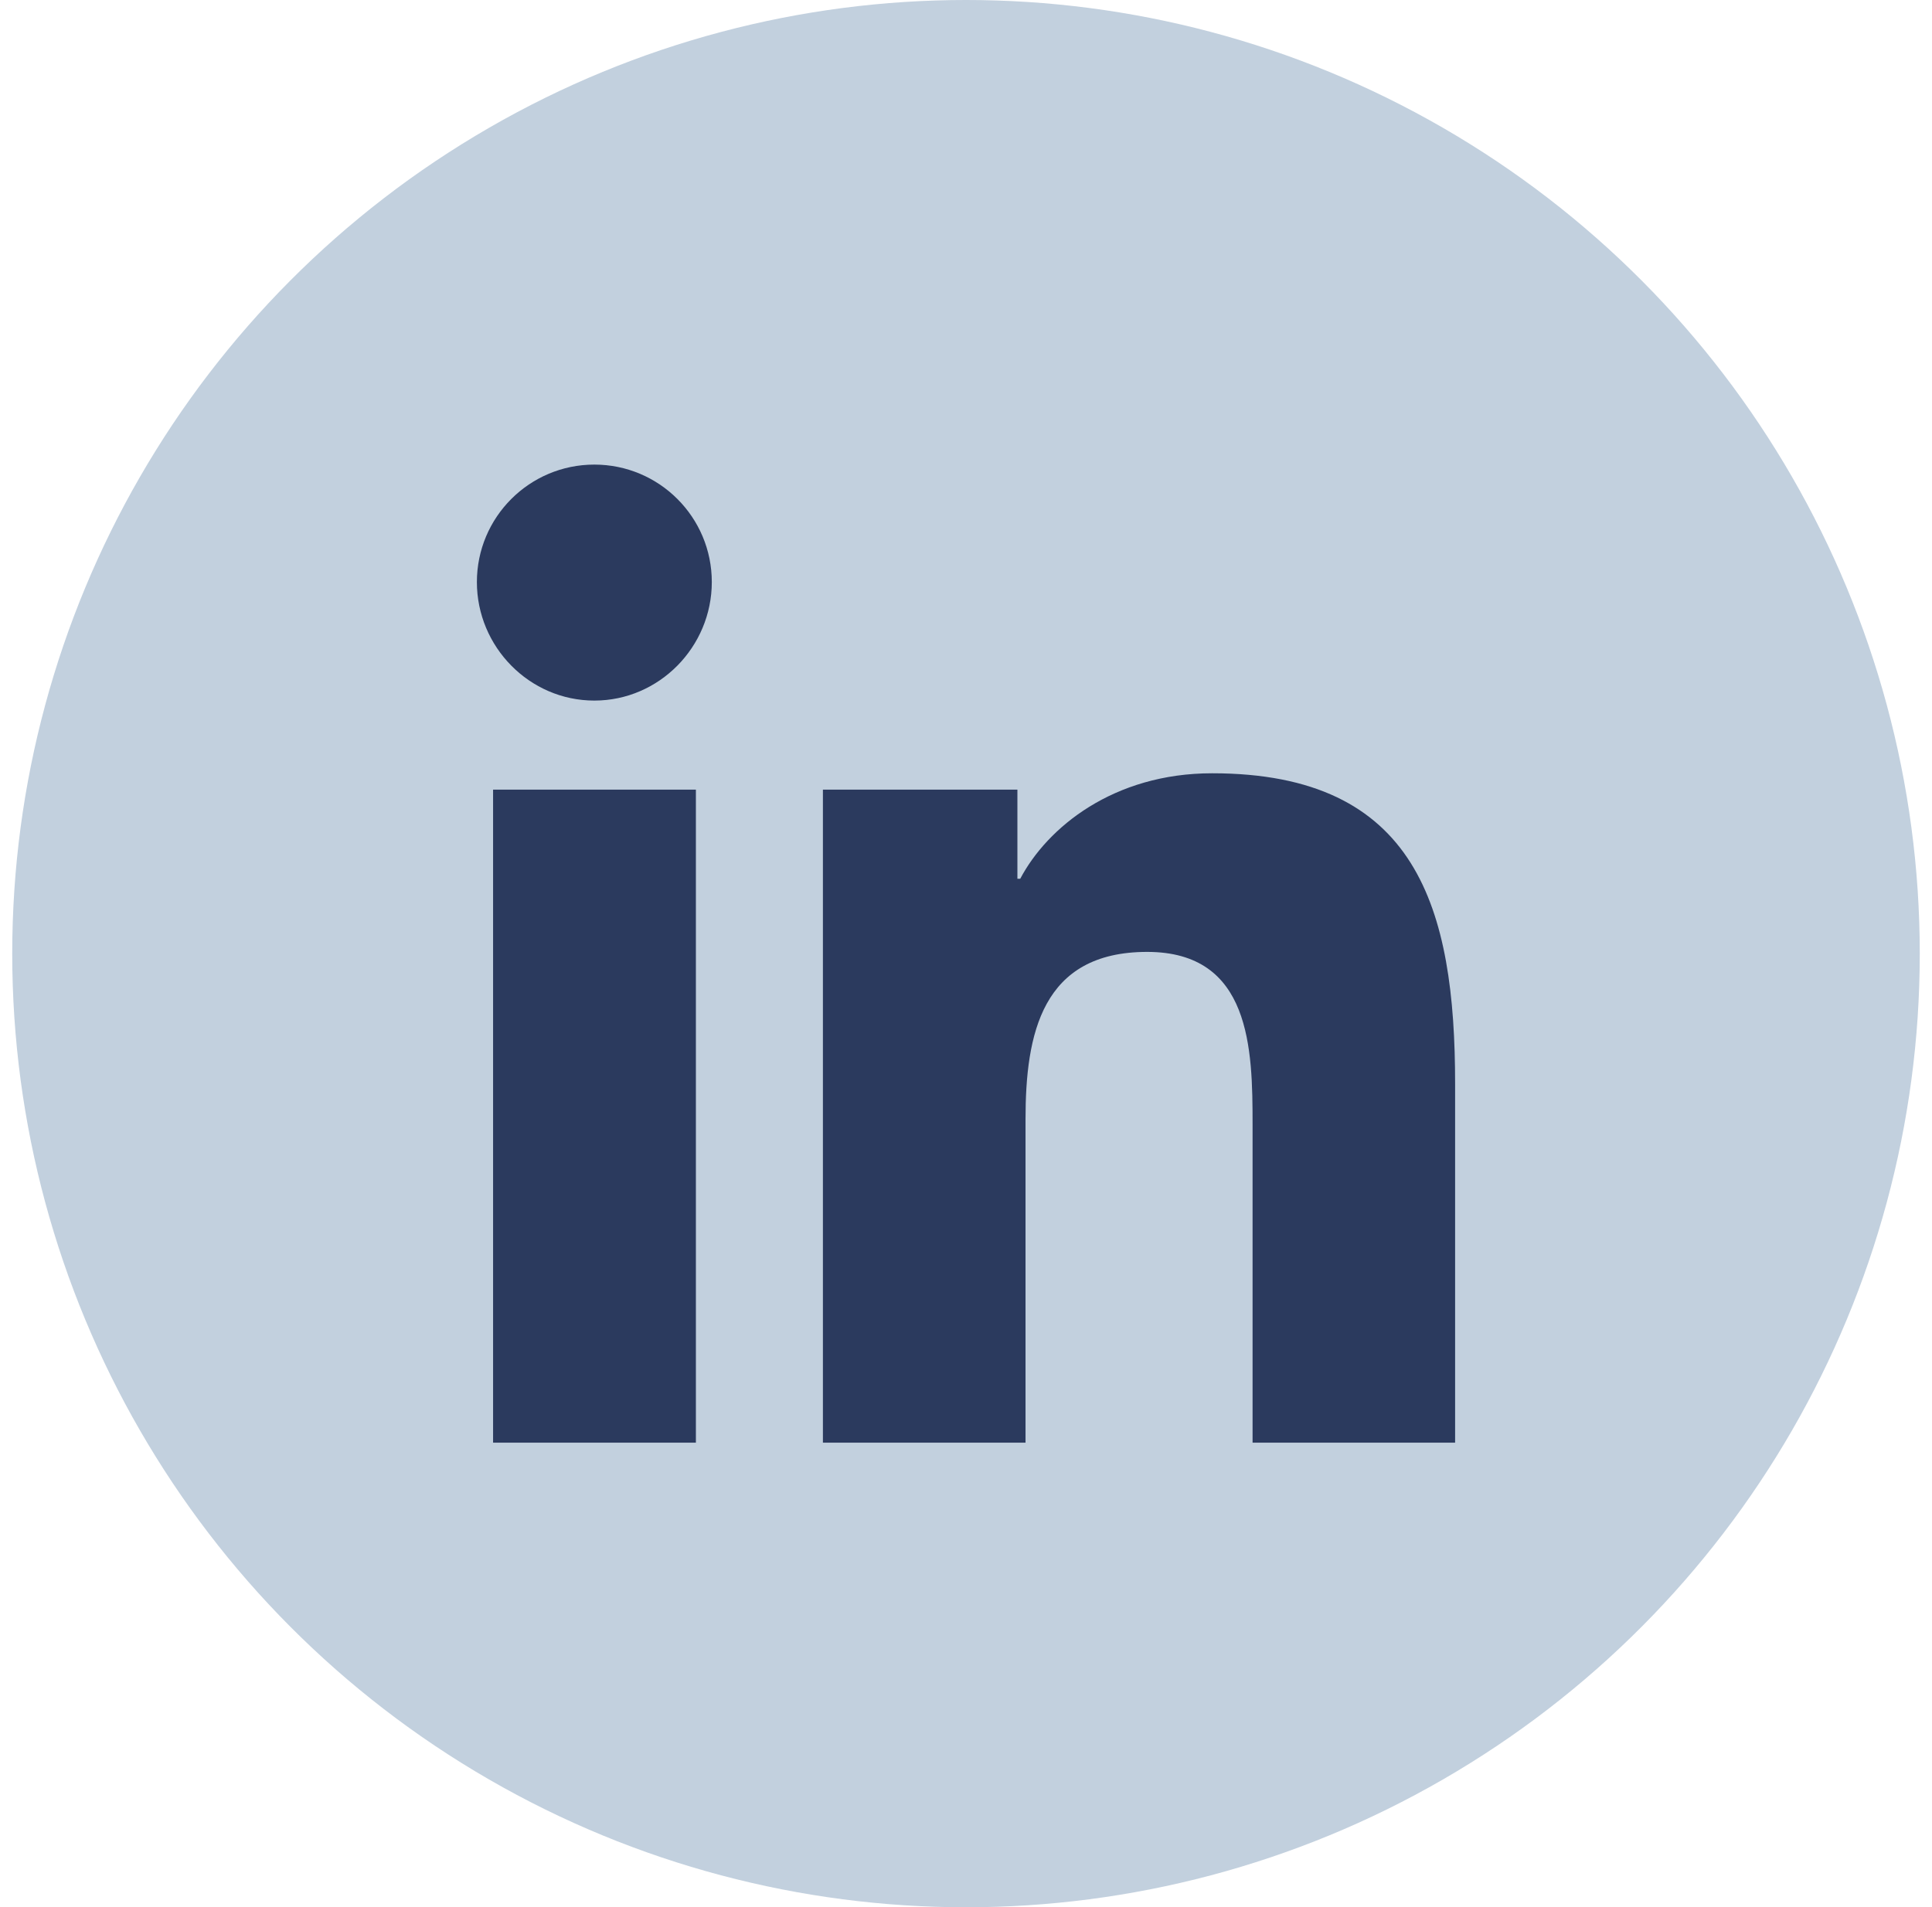 <svg xmlns="http://www.w3.org/2000/svg" width="79" height="78" viewBox="0 0 79 78" fill="none">
<circle cx="39.5" cy="39" r="39" fill="#C2D0DE"/>
<path d="M28.455 59H20.162V32.294H28.455V59ZM24.303 28.651C21.651 28.651 19.5 26.454 19.5 23.803C19.5 21.151 21.65 19 24.303 19C26.956 19 29.106 21.15 29.106 23.803C29.106 26.454 26.955 28.651 24.303 28.651ZM59.493 59H51.218V46C51.218 42.901 51.155 38.929 46.907 38.929C42.595 38.929 41.934 42.294 41.934 45.777V59H33.649V32.294H41.602V35.937H41.718C42.825 33.839 45.529 31.624 49.564 31.624C57.957 31.624 59.5 37.151 59.5 44.33V59H59.493Z" fill="#2B3A5E"/>
</svg>
